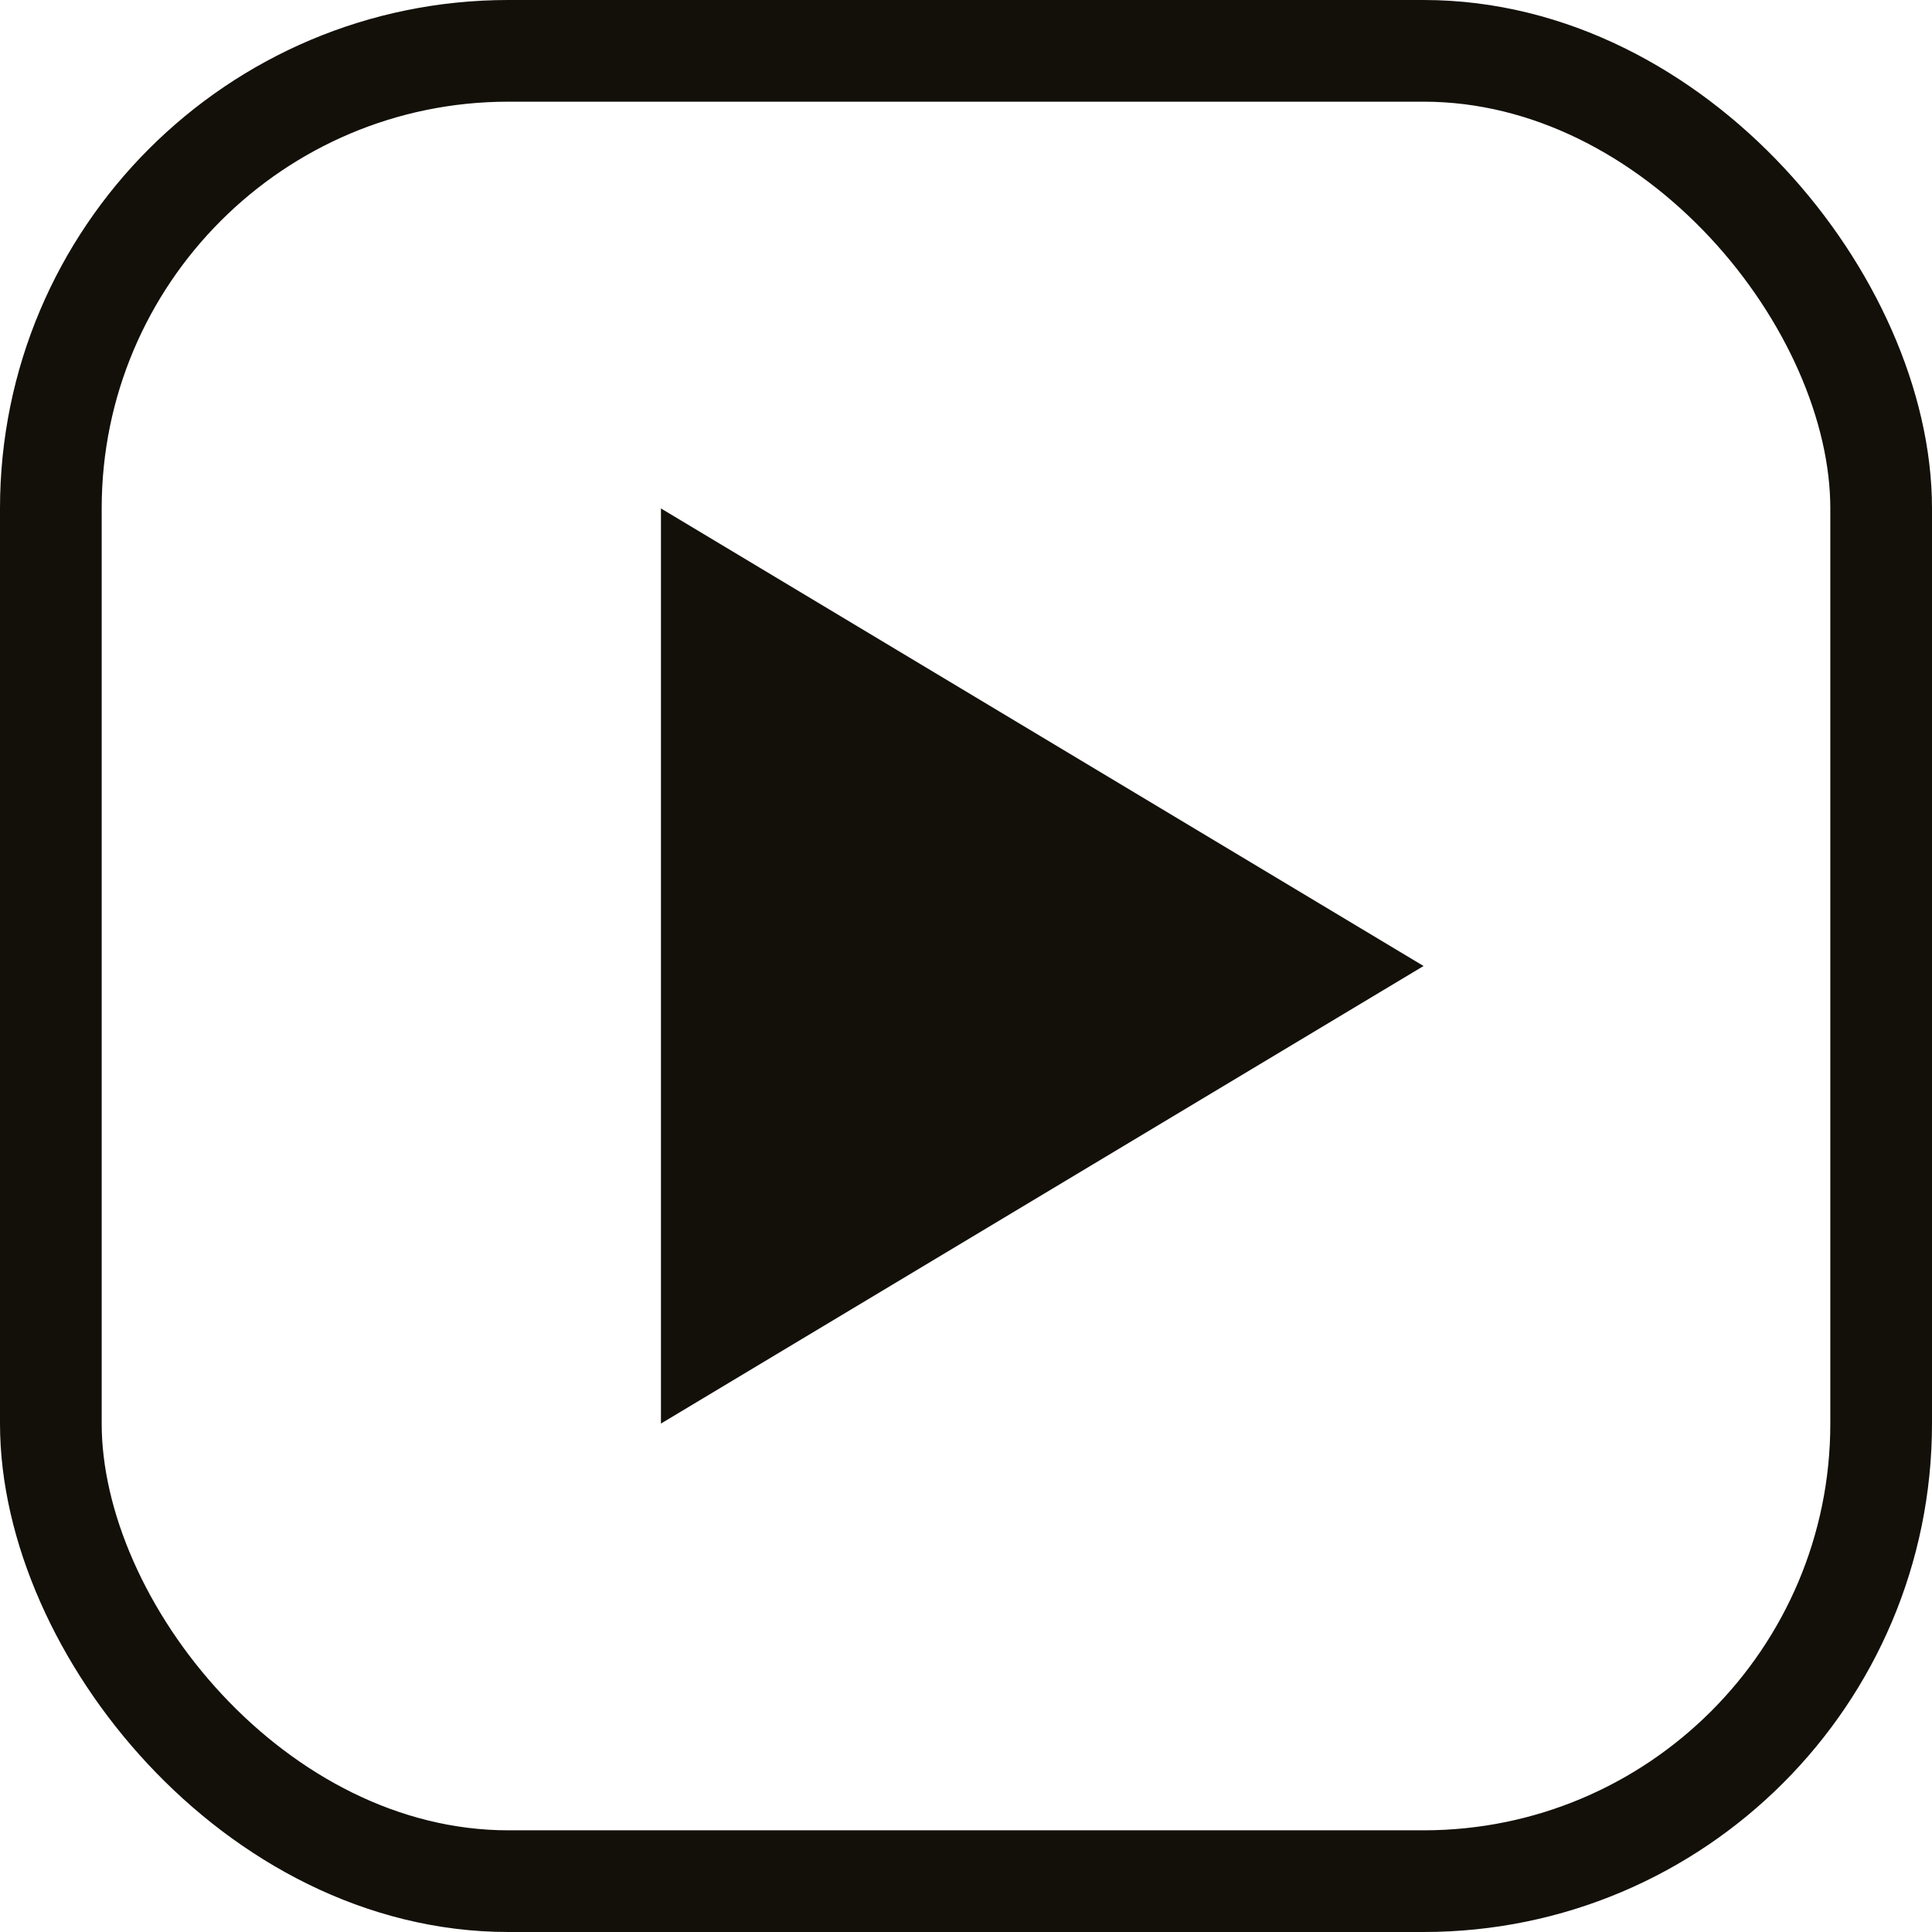 <svg width="38" height="38" fill="none" xmlns="http://www.w3.org/2000/svg"><path d="M13 10v18l15-9-15-9z" fill="#13100A"/><rect x="1" y="1" width="36" height="36" rx="9" stroke="#13100A" stroke-width="2"/></svg>